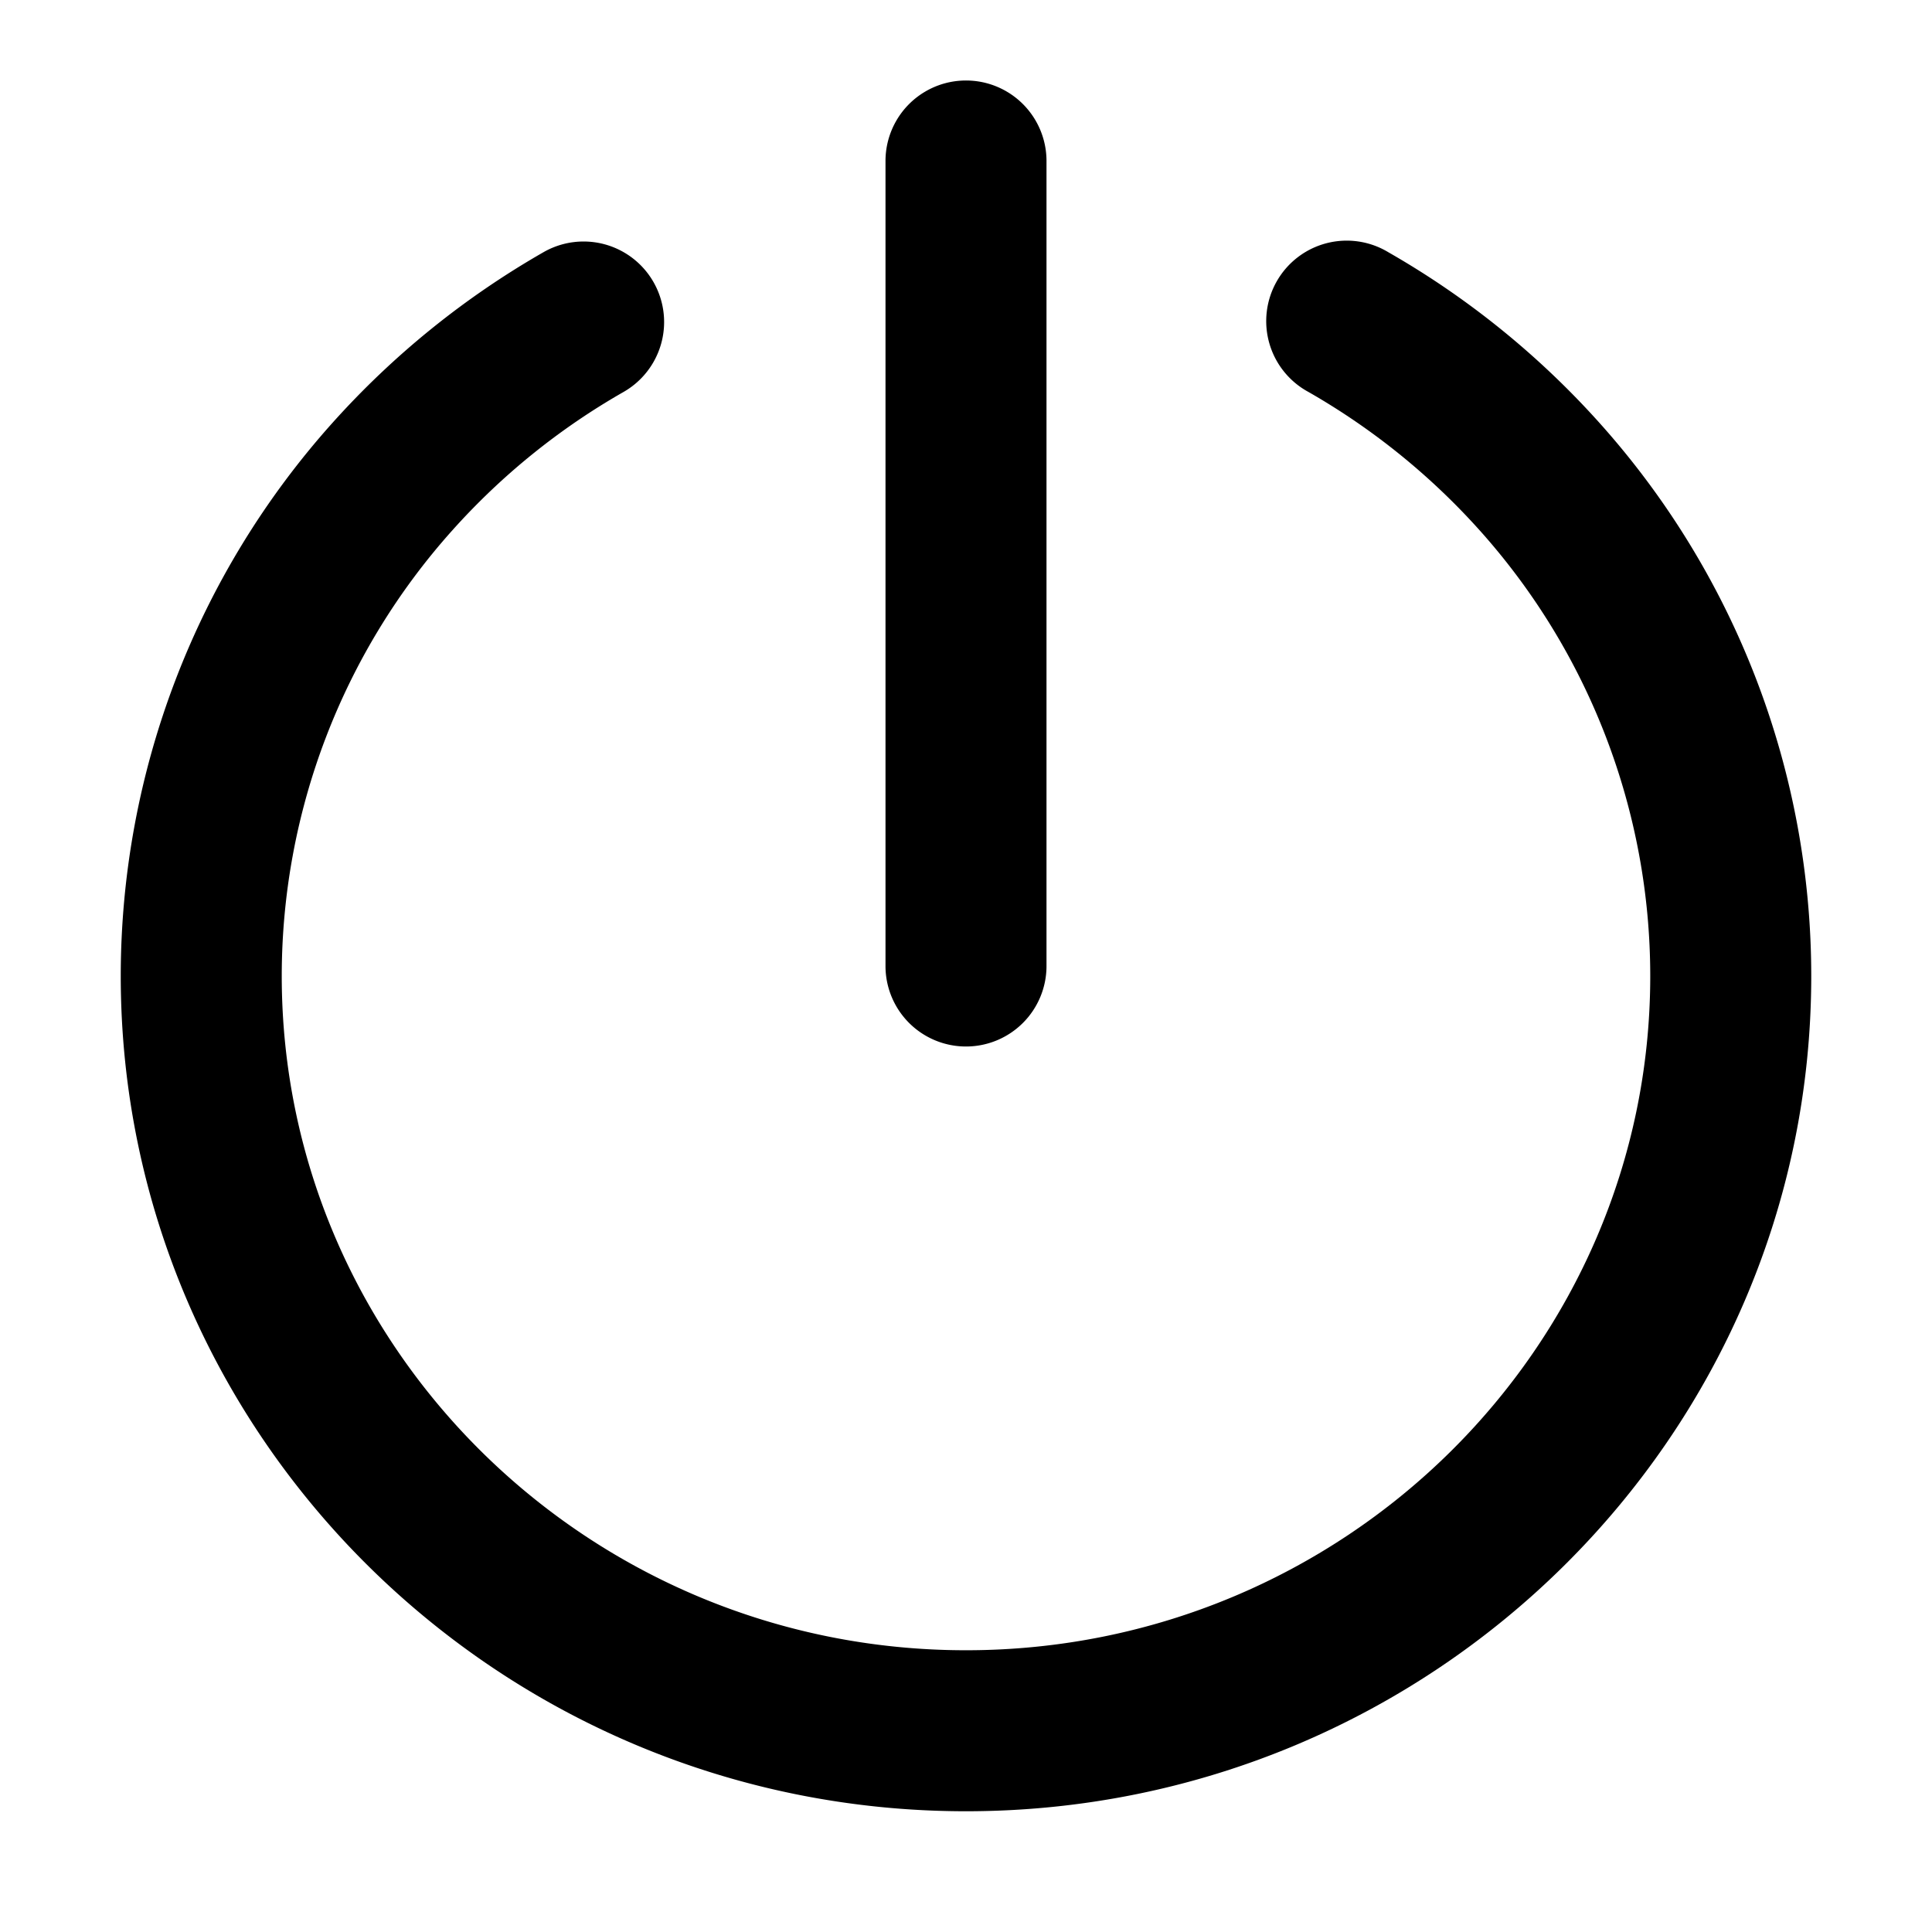 <svg xmlns="http://www.w3.org/2000/svg" xml:space="preserve" viewBox="0 0 24 24"><path d="M12 22.5c-5.79 0-10.5-4.655-10.5-10.377a10.3 10.3 0 0 1 2.629-6.869 10.572 10.572 0 0 1 2.624-2.122 1 1 0 1 1 .993 1.737A8.518 8.518 0 0 0 5.62 6.587a8.299 8.299 0 0 0-2.12 5.536c0 4.62 3.813 8.377 8.5 8.377 4.687 0 8.5-3.758 8.5-8.377a8.299 8.299 0 0 0-2.12-5.536 8.572 8.572 0 0 0-2.126-1.718 1 1 0 1 1 .992-1.736 10.577 10.577 0 0 1 2.624 2.121 10.294 10.294 0 0 1 2.63 6.87C22.5 17.845 17.79 22.5 12 22.5z"/><path d="M12 13a1 1 0 0 1-1-1V2a1 1 0 0 1 2 0v10a1 1 0 0 1-1 1z"/></svg>
